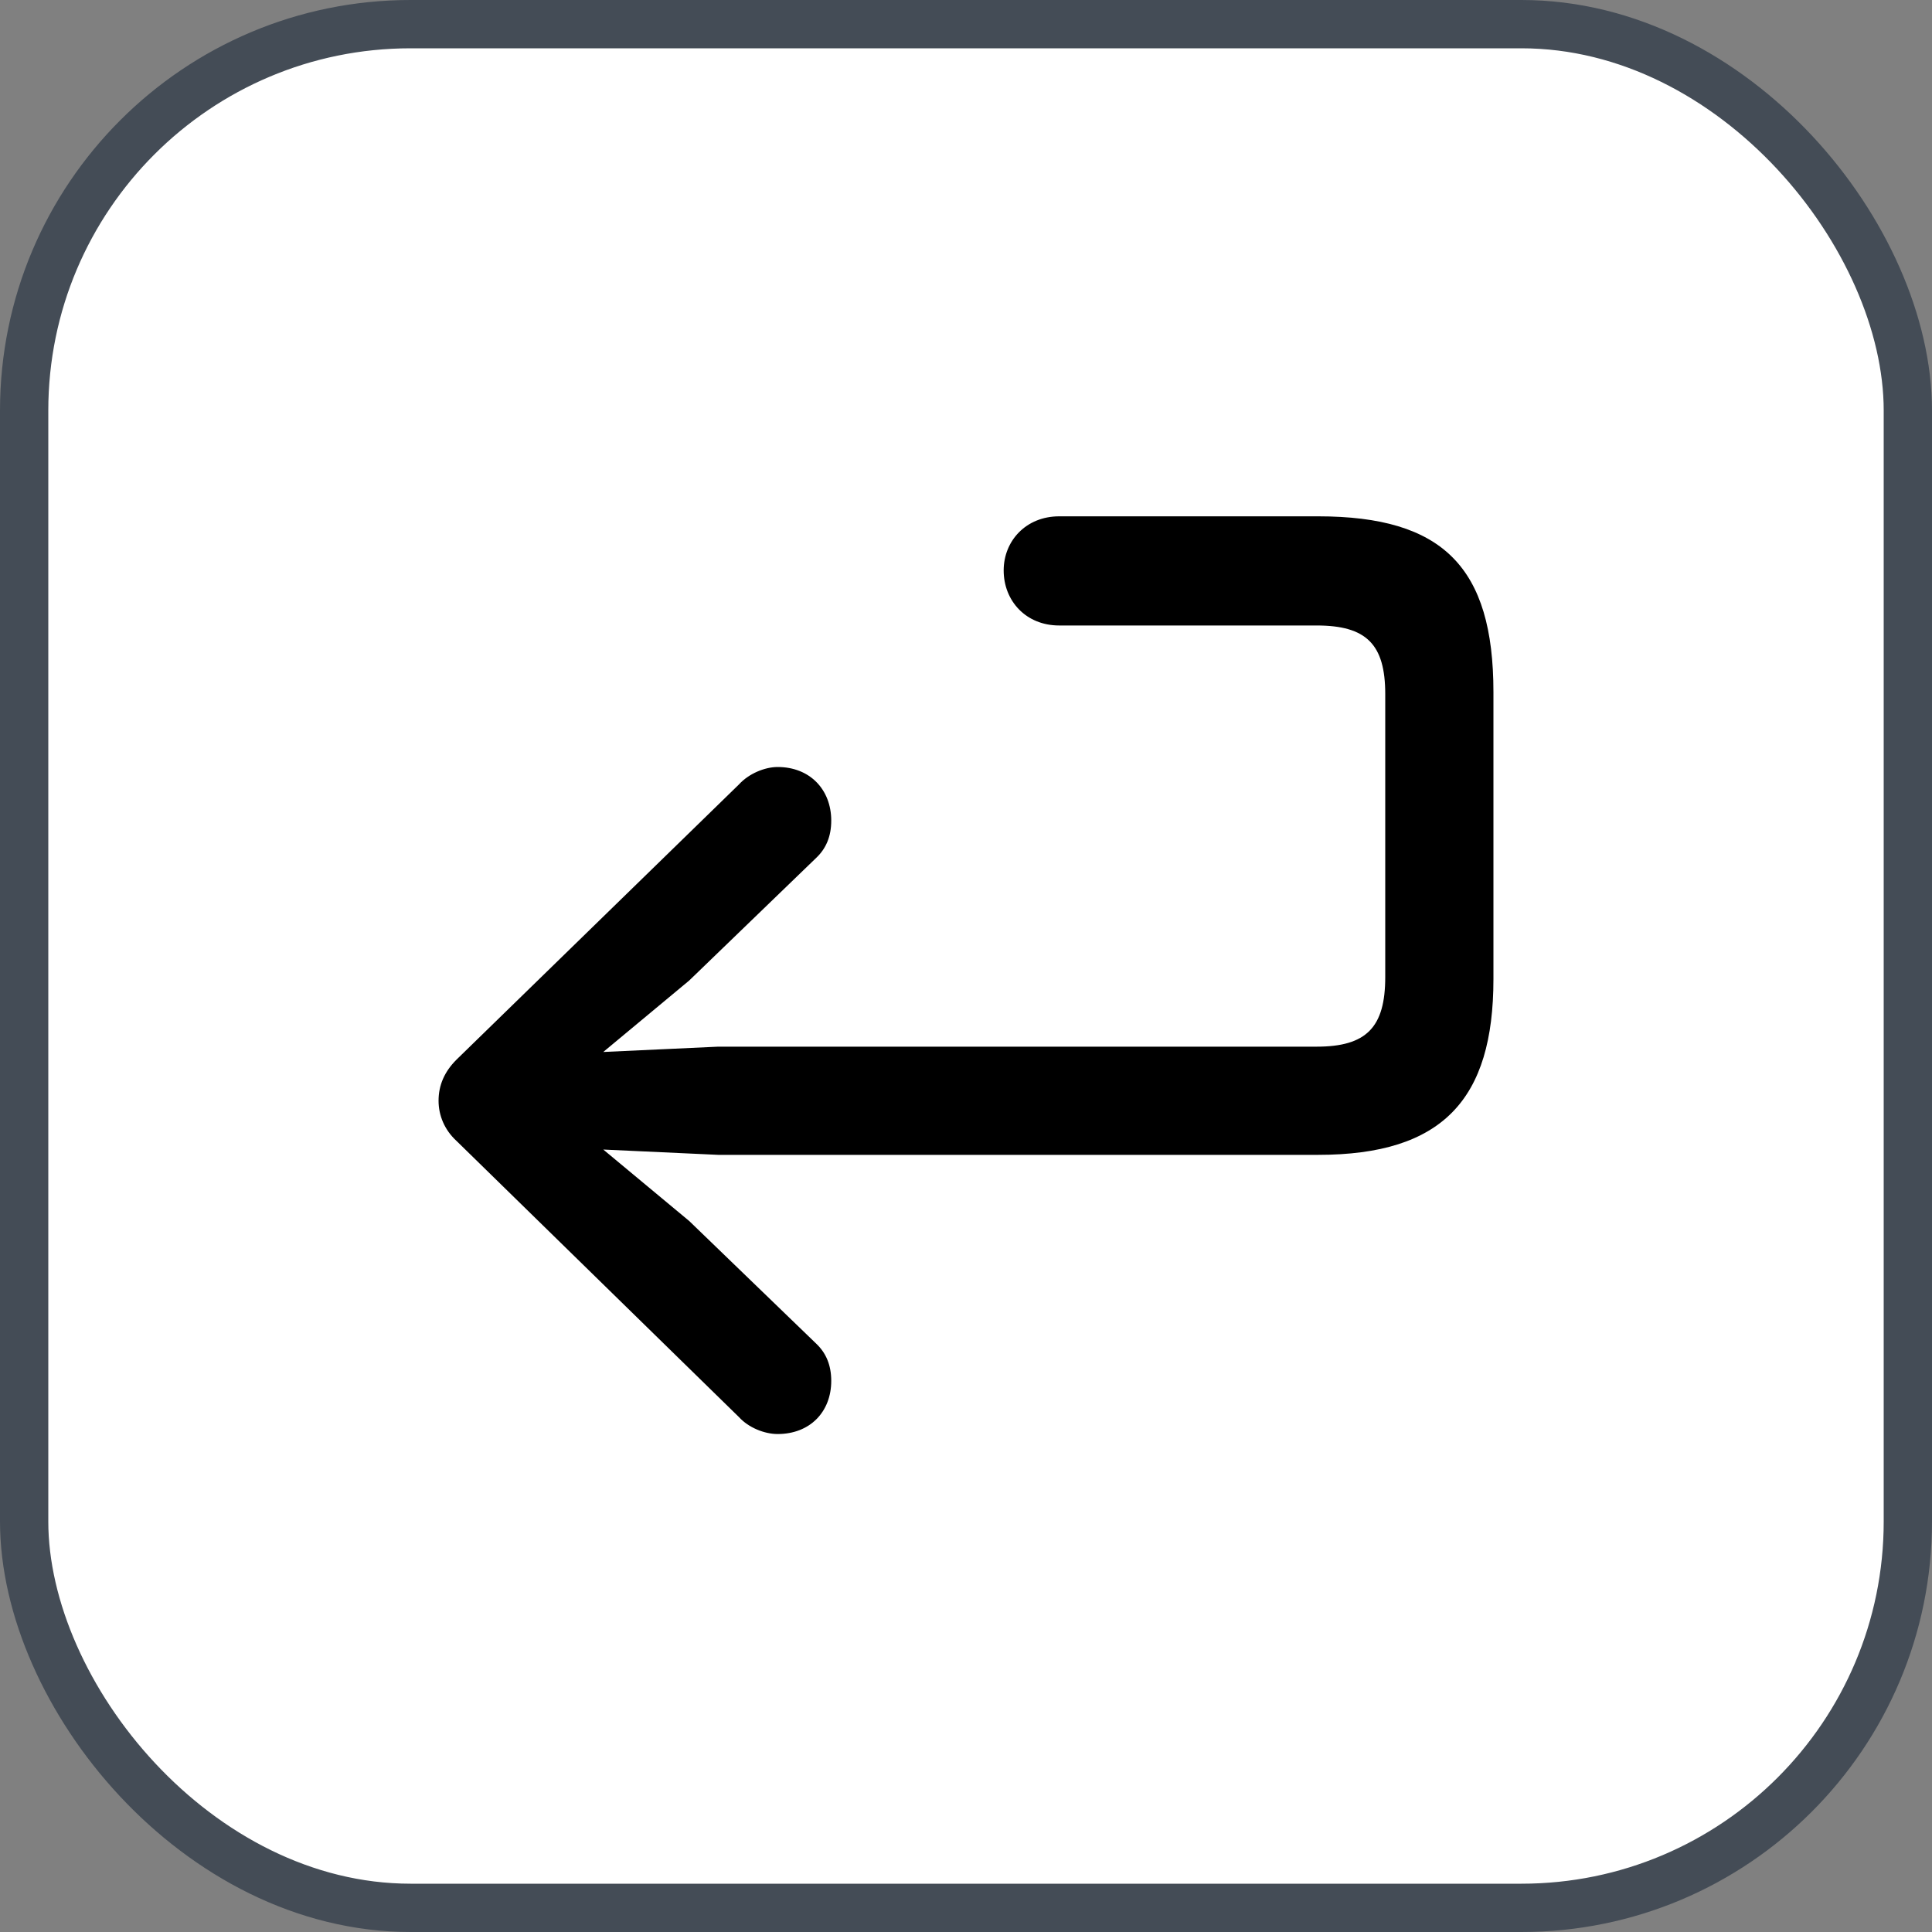 <svg xmlns="http://www.w3.org/2000/svg" version="1.1" xmlns:xlink="http://www.w3.org/1999/xlink" xmlns:svgjs="http://svgjs.com/svgjs" width="40" height="40"><rect width="100%" height="100%" fill="#808080" stroke="none"/><svg id="SvgjsSvg1002" style="overflow: hidden; top: -100%; left: -100%; position: absolute; opacity: 0;" width="2" height="0" focusable="false"><polyline id="SvgjsPolyline1003" points="0,0"></polyline><path id="SvgjsPath1004" d="M0 0 "></path></svg><defs id="SvgjsDefs1761"></defs><rect id="SvgjsRect1762" width="39" height="39" x="0.5" y="0.5" rx="8" ry="8" fill="#ffffff" stroke-opacity="1" stroke="#444c56" stroke-width="1"></rect><path id="SvgjsPath1763" d="M16.10 29.69C16.77 29.69 17.21 29.23 17.21 28.59C17.21 28.26 17.10 28.01 16.90 27.82L14.27 25.28L12.49 23.80L14.87 23.91L27.29 23.91C29.87 23.91 30.92 22.76 30.92 20.27L30.92 14.33C30.92 11.74 29.87 10.69 27.29 10.69L21.93 10.69C21.24 10.69 20.78 11.20 20.78 11.81C20.78 12.44 21.24 12.95 21.93 12.95L27.26 12.95C28.29 12.95 28.68 13.34 28.68 14.37L28.68 20.23C28.68 21.27 28.29 21.67 27.26 21.67L14.87 21.67L12.49 21.78L14.27 20.30L16.90 17.76C17.10 17.57 17.21 17.32 17.21 16.99C17.21 16.35 16.77 15.88 16.10 15.88C15.83 15.88 15.50 16.02 15.30 16.24L9.45 21.94C9.20 22.19 9.08 22.47 9.08 22.79C9.08 23.09 9.20 23.39 9.45 23.62L15.30 29.34C15.50 29.56 15.83 29.69 16.10 29.69Z" fill="#000000"></path></svg>